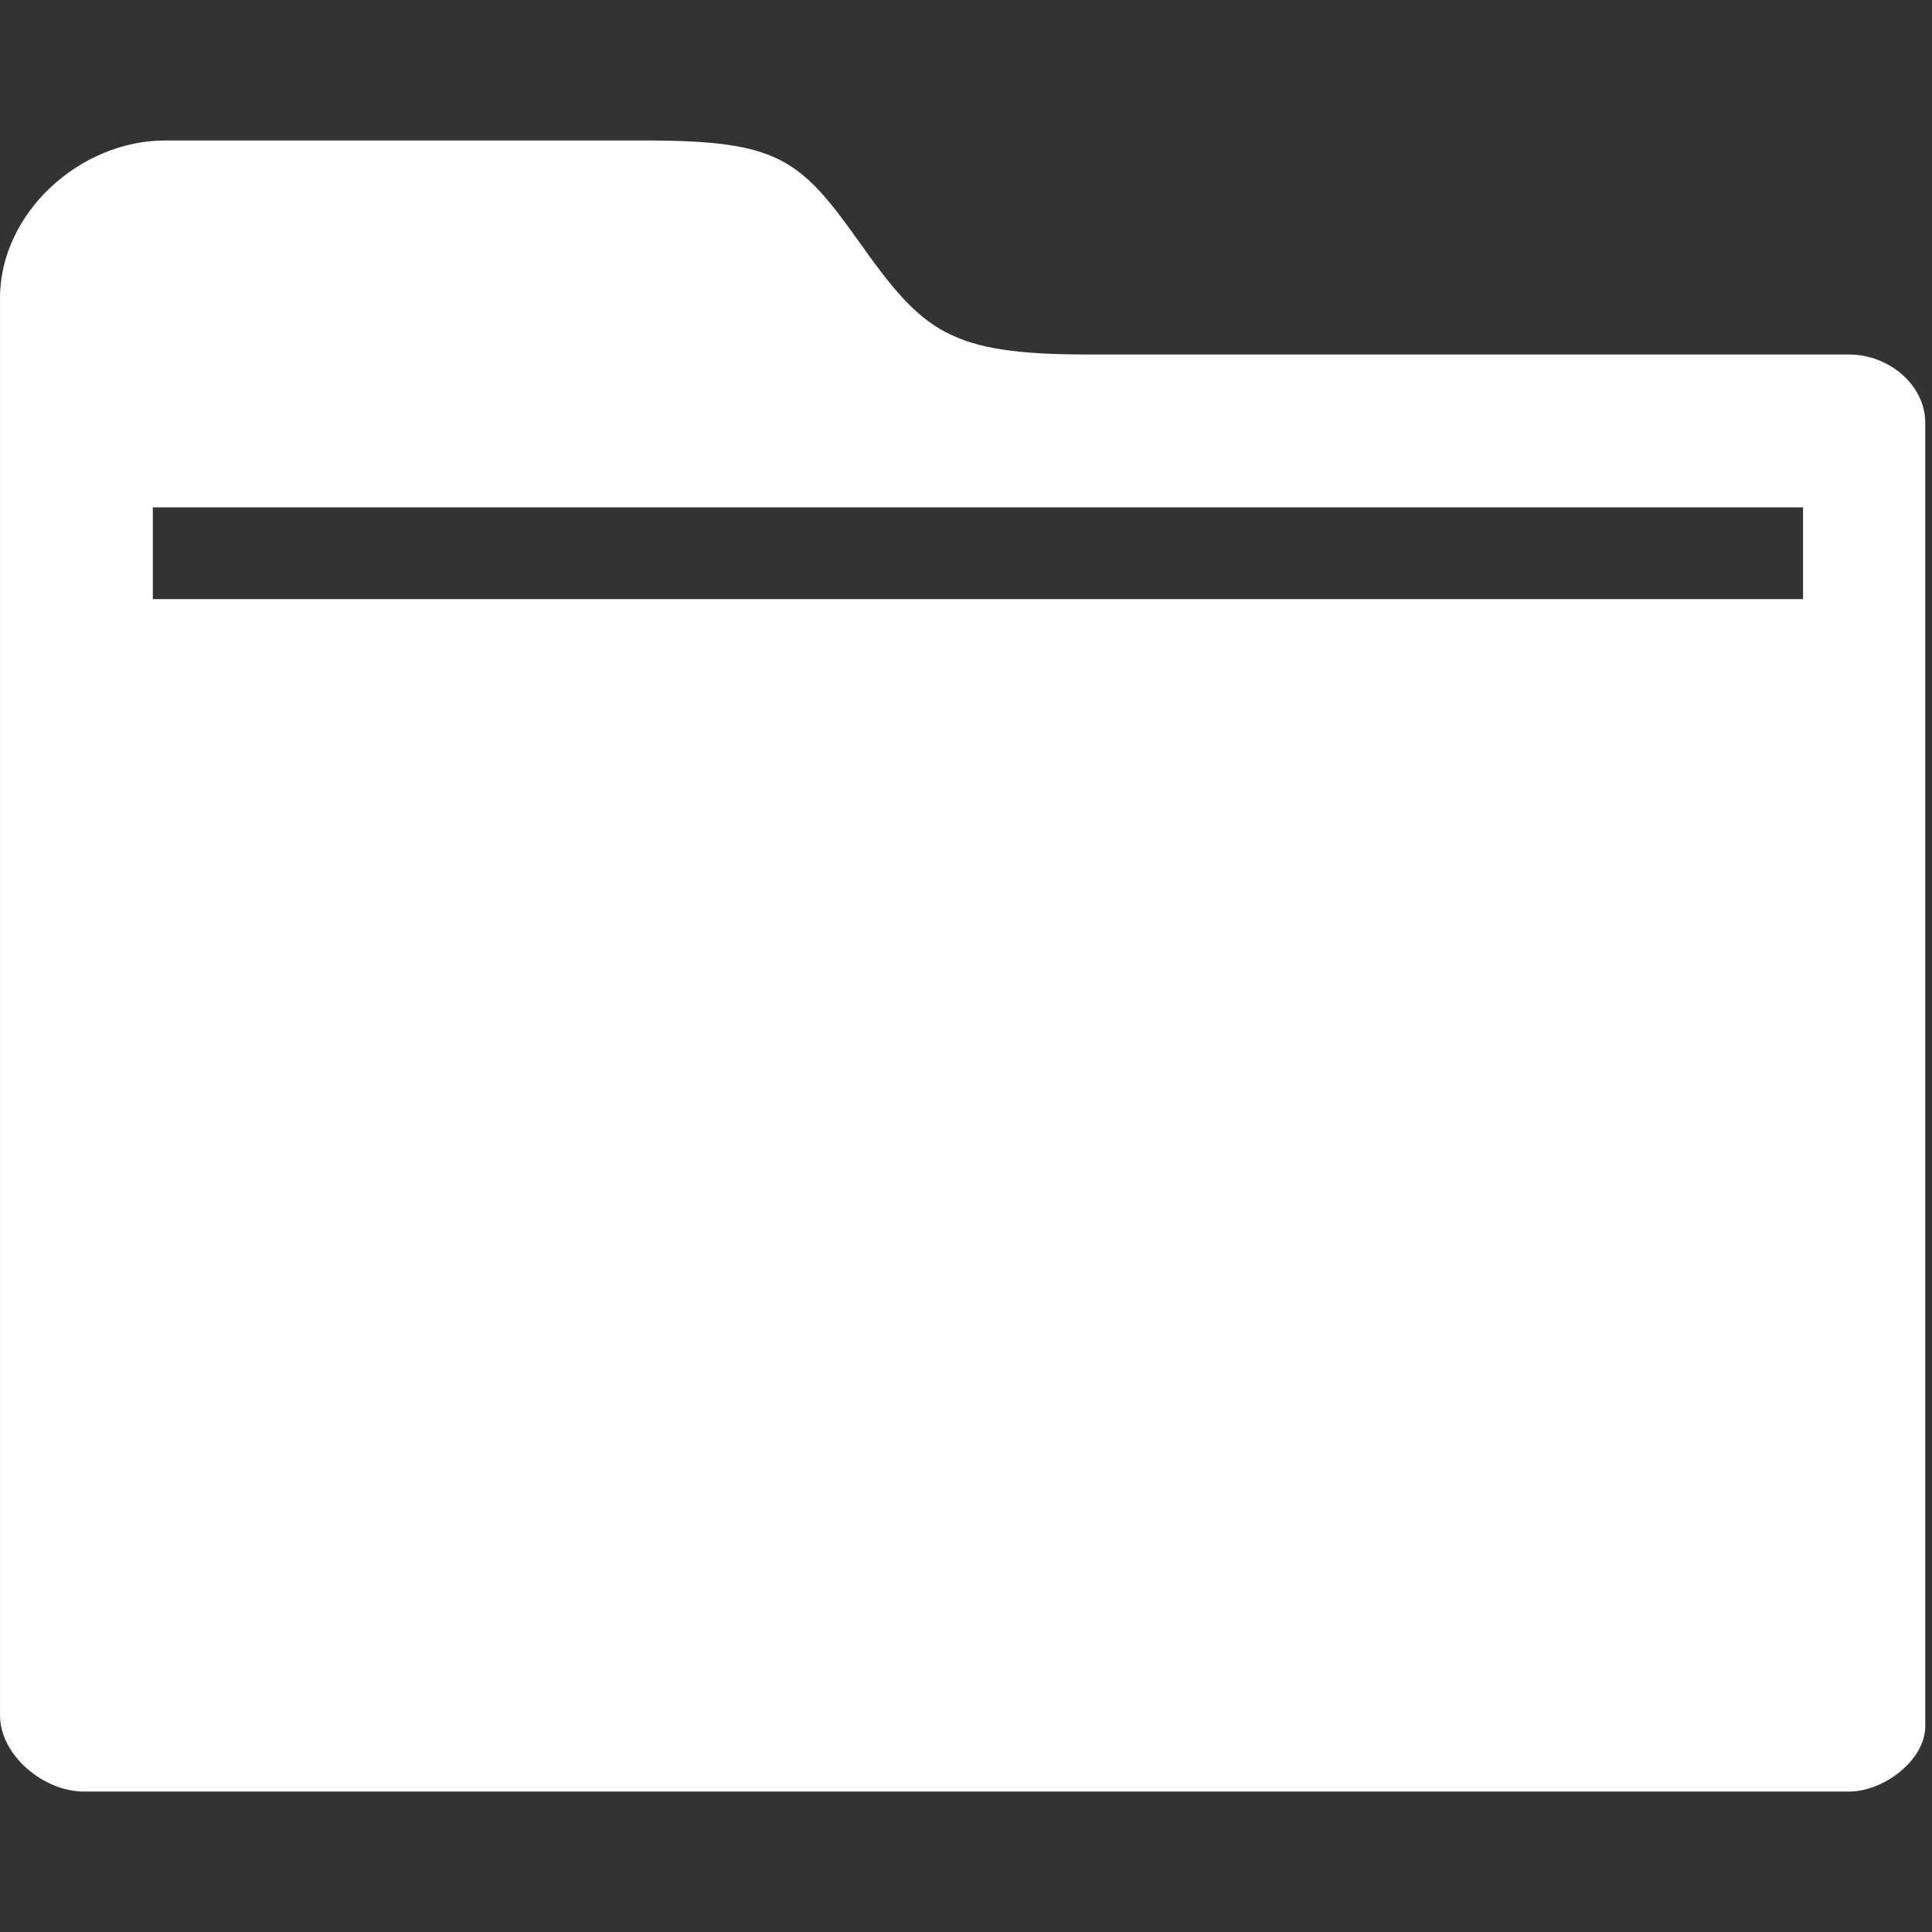 <?xml version="1.0" encoding="iso-8859-1"?>
<!-- Generator: Adobe Illustrator 19.0.1, SVG Export Plug-In . SVG Version: 6.00 Build 0)  -->
<svg version="1.1" xmlns="http://www.w3.org/2000/svg" xmlns:xlink="http://www.w3.org/1999/xlink" x="0px" y="0px"
	 viewBox="0 0 128 128" style="enable-background:new 0 0 128 128;" xml:space="preserve">
<rect x="0" y="0" width="128" height="128" fill="#333333" stroke="none"/>
<g id="_x33_9">
	<path id="_x33_9_1_" style="fill-rule:evenodd;clip-rule:evenodd;fill:#fff;" d="M122.51,23.486H72.081
		c-9.221,0-10.923-1.489-15.176-7.481c-3.947-5.549-5.376-6.698-14.257-6.698H10.934c-5.638,0-10.933,4.799-10.933,10.44v93.896
		c0,2.659,2.899,5.052,5.557,5.052H122.51c2.274,0,5.044-2.062,5.044-4.337V28.019C127.553,25.465,125.096,23.486,122.51,23.486z
		 M119.455,39.692H10.124v-6.077h109.331V39.692z"/>
</g>
<g id="Layer_1">
</g>
</svg>
